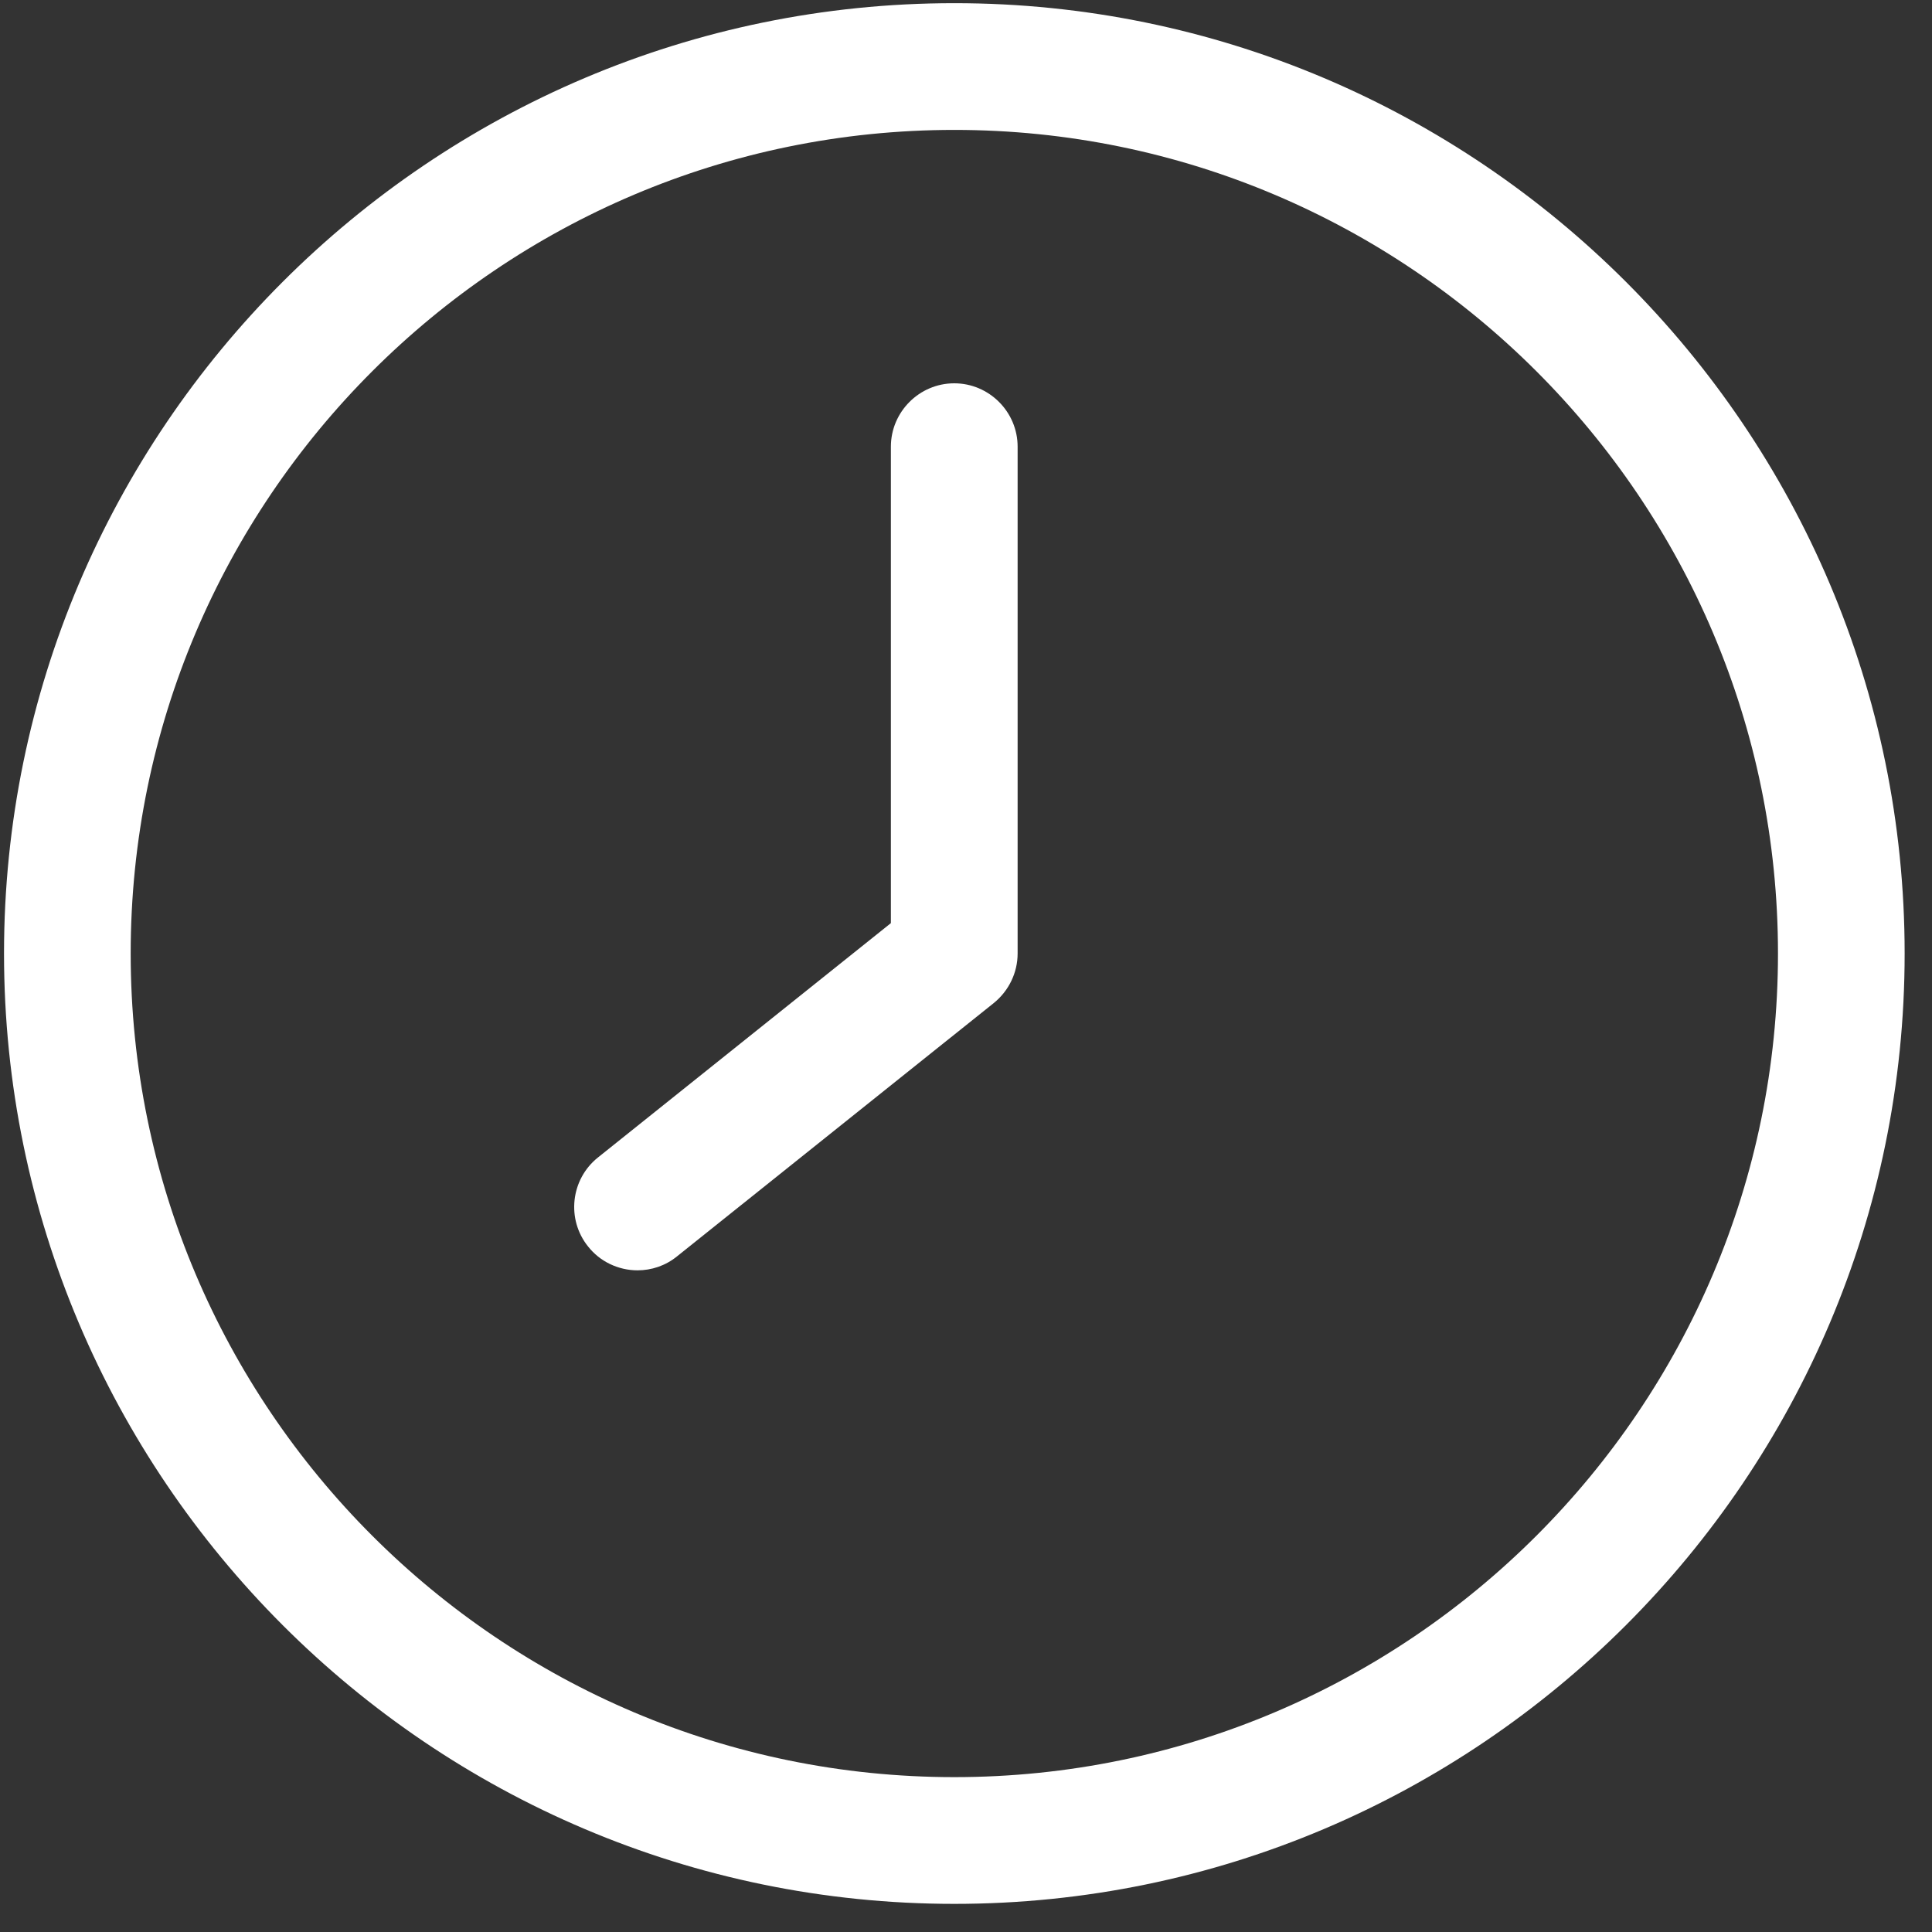 <svg width="25" height="25" viewBox="0 0 25 25" fill="none" xmlns="http://www.w3.org/2000/svg">
<rect x="0" y="0" width="25" height="25" fill="#333333" stroke="none"/>
<g id="svgexport-17 - 2023-09-05T124136.329 1" clip-path="url(#clip0_2773_188227)">
<g id="Group">
<path id="Vector" d="M12.349 24.636C5.569 24.636 0.052 19.118 0.052 12.338C0.052 5.558 5.569 0.041 12.349 0.041C19.129 0.041 24.646 5.558 24.646 12.338C24.646 19.118 19.129 24.636 12.349 24.636ZM12.349 1.681C6.471 1.681 1.691 6.46 1.691 12.338C1.691 18.216 6.471 22.996 12.349 22.996C18.227 22.996 23.007 18.216 23.007 12.338C23.007 6.46 18.227 1.681 12.349 1.681Z" fill="white"/>
<path id="Vector_2" d="M8.761 16.257C8.61 16.38 8.429 16.438 8.249 16.438C8.126 16.438 8.005 16.41 7.894 16.357C7.783 16.304 7.686 16.226 7.61 16.13C7.327 15.778 7.384 15.261 7.737 14.978L11.528 11.945V5.78C11.528 5.329 11.897 4.96 12.348 4.96C12.799 4.96 13.168 5.329 13.168 5.78V12.338C13.168 12.588 13.053 12.822 12.861 12.978L8.761 16.257Z" fill="white"/>
</g>
</g>
<defs>
<clipPath id="clip0_2773_188227">
<rect width="24.595" height="24.595" fill="white" transform="matrix(-1 0 0 1 24.646 0.041)"/>
</clipPath>
</defs>
</svg>
